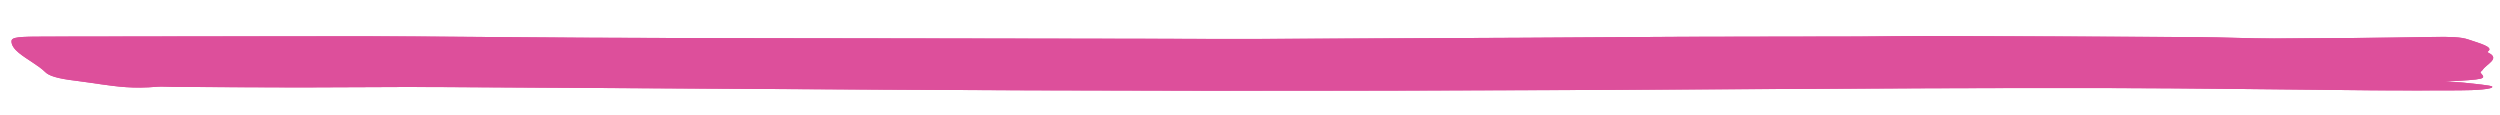 <svg width="87" height="4" viewBox="0 0 137 4" fill="none" xmlns="http://www.w3.org/2000/svg">
<path d="M133.958 3.33C136.247 3.193 136.235 3.193 135.942 2.847C135.898 2.793 136.013 2.737 136.048 2.681C136.244 2.371 137.026 2.066 136.375 1.748C136.327 1.725 136.301 1.697 136.334 1.675C136.69 1.43 135.88 1.228 135.27 1.017C134.87 0.879 134.315 0.861 133.281 0.878C130.408 0.927 127.508 0.951 124.616 0.959C123.232 0.963 121.844 0.893 120.452 0.885C115.495 0.858 110.537 0.84 105.579 0.826C104.402 0.823 103.222 0.849 102.043 0.851C98.78 0.859 95.515 0.856 92.253 0.867C89.343 0.876 86.436 0.906 83.526 0.92C78.681 0.945 73.836 0.968 68.99 0.985C67.138 0.992 65.281 0.979 63.427 0.976C59.761 0.969 56.096 0.964 52.43 0.959C49.055 0.953 45.678 0.951 42.303 0.945C38.819 0.938 35.335 0.934 31.854 0.916C27.896 0.896 23.942 0.846 19.984 0.84C14.169 0.833 8.352 0.856 2.536 0.856C1.014 0.856 0.633 0.879 0.629 1.114C0.627 1.324 0.776 1.537 1.027 1.744C1.455 2.098 2.123 2.445 2.478 2.8C2.677 2.999 3.116 3.155 4.171 3.278C4.664 3.338 5.085 3.409 5.548 3.472C6.423 3.592 7.265 3.723 8.633 3.603C8.836 3.585 9.2 3.61 9.49 3.612C11.807 3.623 14.125 3.641 16.443 3.642C18.975 3.642 21.512 3.608 24.038 3.622C34.799 3.676 45.553 3.76 56.316 3.801C69.481 3.851 82.646 3.814 95.807 3.737C102.339 3.699 108.88 3.667 115.414 3.677C120.304 3.684 125.188 3.762 130.077 3.802C131.636 3.814 133.202 3.807 134.764 3.802C135.684 3.801 136.626 3.738 136.577 3.603C136.547 3.524 135.591 3.45 135.012 3.38C134.815 3.356 134.498 3.354 133.958 3.329V3.33Z" fill="#DD4F9B"/>
<path d="M133.958 3.329C134.498 3.353 134.815 3.354 135.012 3.379C135.591 3.449 136.547 3.523 136.577 3.602C136.626 3.737 135.683 3.799 134.764 3.802C133.202 3.805 131.635 3.813 130.077 3.801C125.188 3.761 120.305 3.683 115.414 3.676C108.88 3.666 102.34 3.698 95.807 3.735C82.646 3.813 69.481 3.85 56.316 3.8C45.553 3.758 34.799 3.675 24.038 3.621C21.512 3.608 18.975 3.642 16.443 3.641C14.125 3.64 11.807 3.622 9.49 3.61C9.2 3.609 8.836 3.584 8.634 3.602C7.265 3.721 6.422 3.591 5.548 3.471C5.084 3.408 4.664 3.337 4.17 3.277C3.117 3.154 2.677 2.998 2.478 2.799C2.123 2.443 1.455 2.096 1.027 1.743C0.776 1.536 0.627 1.323 0.629 1.113C0.632 0.878 1.014 0.855 2.536 0.855C8.352 0.855 14.169 0.832 19.984 0.838C23.942 0.845 27.896 0.895 31.854 0.915C35.335 0.932 38.819 0.937 42.302 0.944C45.678 0.949 49.055 0.952 52.431 0.958C56.096 0.963 59.761 0.968 63.426 0.975C65.281 0.977 67.137 0.991 68.99 0.983C73.836 0.966 78.681 0.944 83.526 0.919C86.436 0.905 89.343 0.876 92.253 0.866C95.516 0.855 98.78 0.858 102.044 0.85C103.223 0.847 104.403 0.821 105.579 0.824C110.538 0.838 115.496 0.856 120.452 0.883C121.845 0.891 123.233 0.961 124.617 0.957C127.509 0.949 130.409 0.925 133.281 0.876C134.316 0.859 134.87 0.876 135.27 1.015C135.881 1.226 136.691 1.428 136.334 1.673C136.301 1.696 136.328 1.723 136.375 1.747C137.026 2.064 136.245 2.369 136.05 2.679C136.014 2.735 135.898 2.792 135.943 2.846C136.235 3.191 136.248 3.191 133.959 3.328L133.958 3.329Z" fill="#DD4F9B"/>
</svg>

